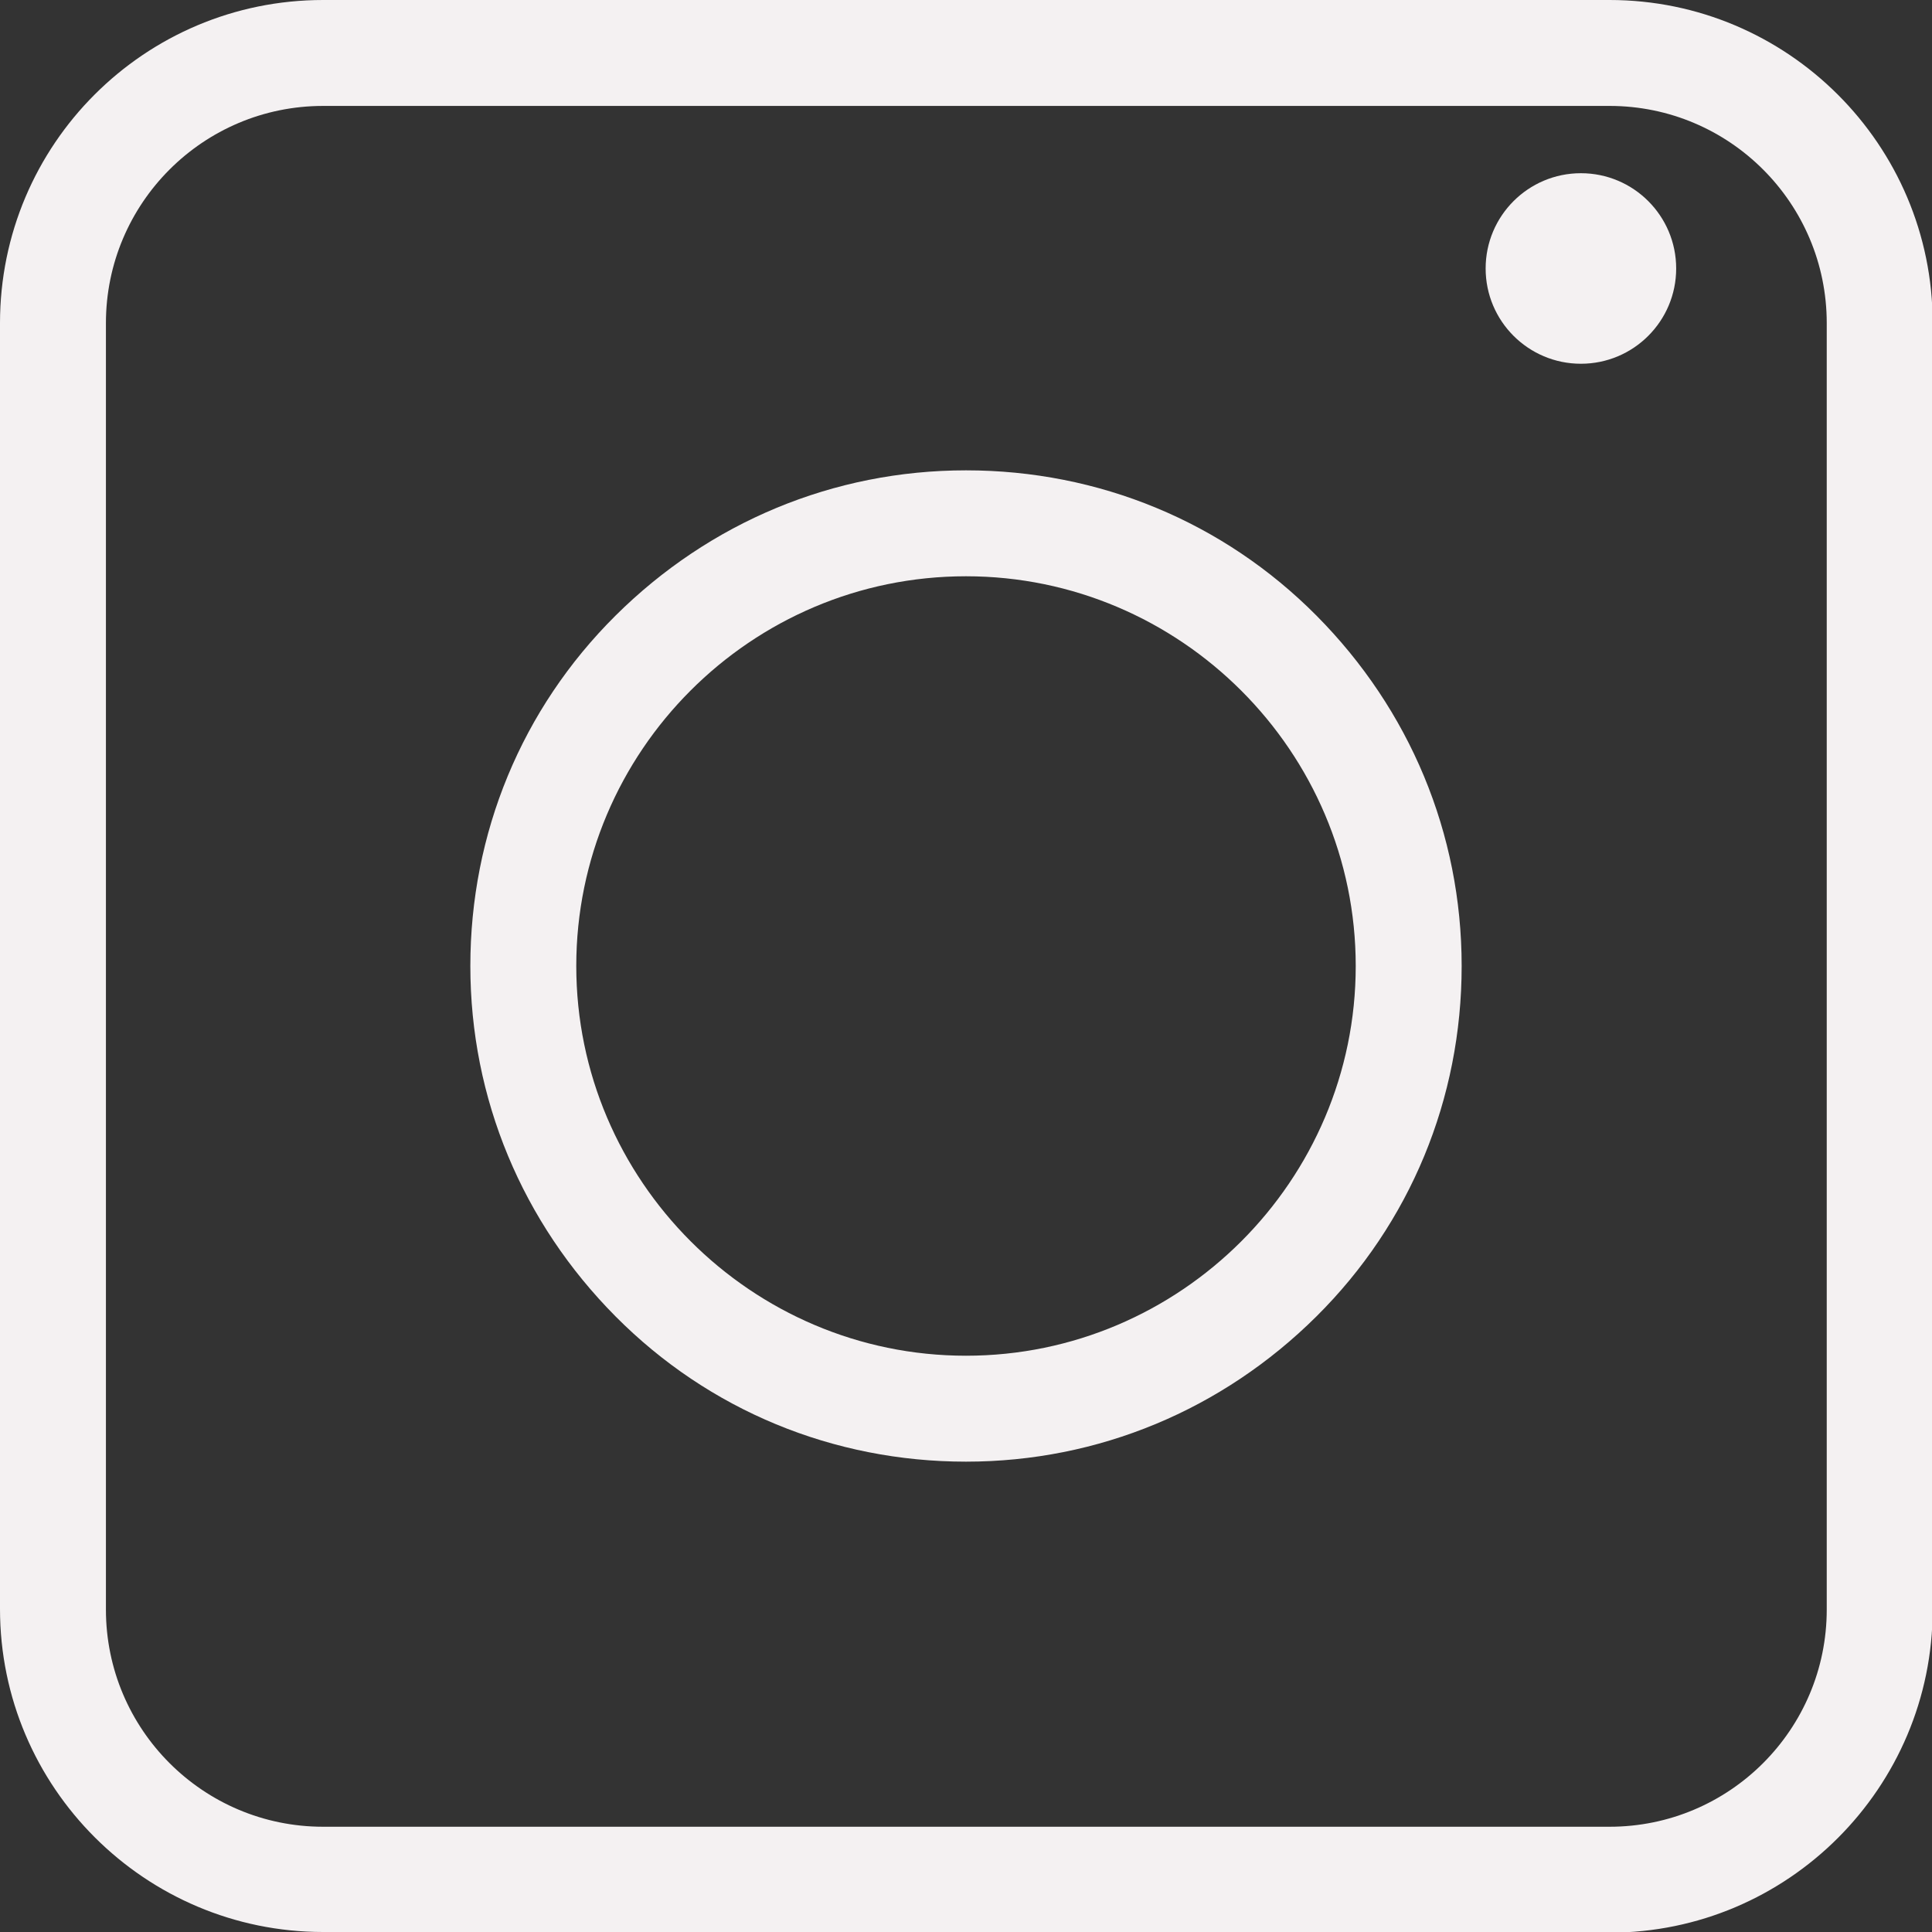 <?xml version="1.0" encoding="UTF-8"?>
<svg id="Layer_1" data-name="Layer 1" xmlns="http://www.w3.org/2000/svg" viewBox="0 0 29 29">
  <rect x="0" y="0" width="29" height="29" fill="#333333" stroke="none"/>
  <defs>
    <style>
      .cls-1 {
        fill: #f4f1f2;
      }
    </style>
  </defs>
  <path class="cls-1" d="m24.15,29H4.85c-2.67,0-4.85-2.17-4.85-4.85V4.85C0,2.17,2.17,0,4.85,0h19.31c2.67,0,4.85,2.17,4.85,4.85v19.31c0,2.67-2.17,4.85-4.85,4.85ZM4.85,1.59c-1.8,0-3.26,1.46-3.26,3.26v19.31c0,1.8,1.46,3.26,3.26,3.26h19.31c1.8,0,3.26-1.46,3.26-3.26V4.85c0-1.8-1.46-3.26-3.26-3.26H4.85Z"/>
  <path class="cls-1" d="m14.5,21.94c-1.99,0-3.86-.77-5.26-2.18s-2.18-3.27-2.18-5.26.77-3.86,2.18-5.26,3.27-2.18,5.26-2.18,3.86.77,5.26,2.18,2.18,3.27,2.18,5.26-.77,3.86-2.18,5.26-3.27,2.18-5.26,2.18Zm0-13.29c-3.23,0-5.85,2.63-5.85,5.85s2.63,5.85,5.85,5.85,5.85-2.63,5.85-5.85-2.63-5.85-5.85-5.85Z"/>
  <circle class="cls-1" cx="23.73" cy="4.03" r="1.43"/>
</svg>